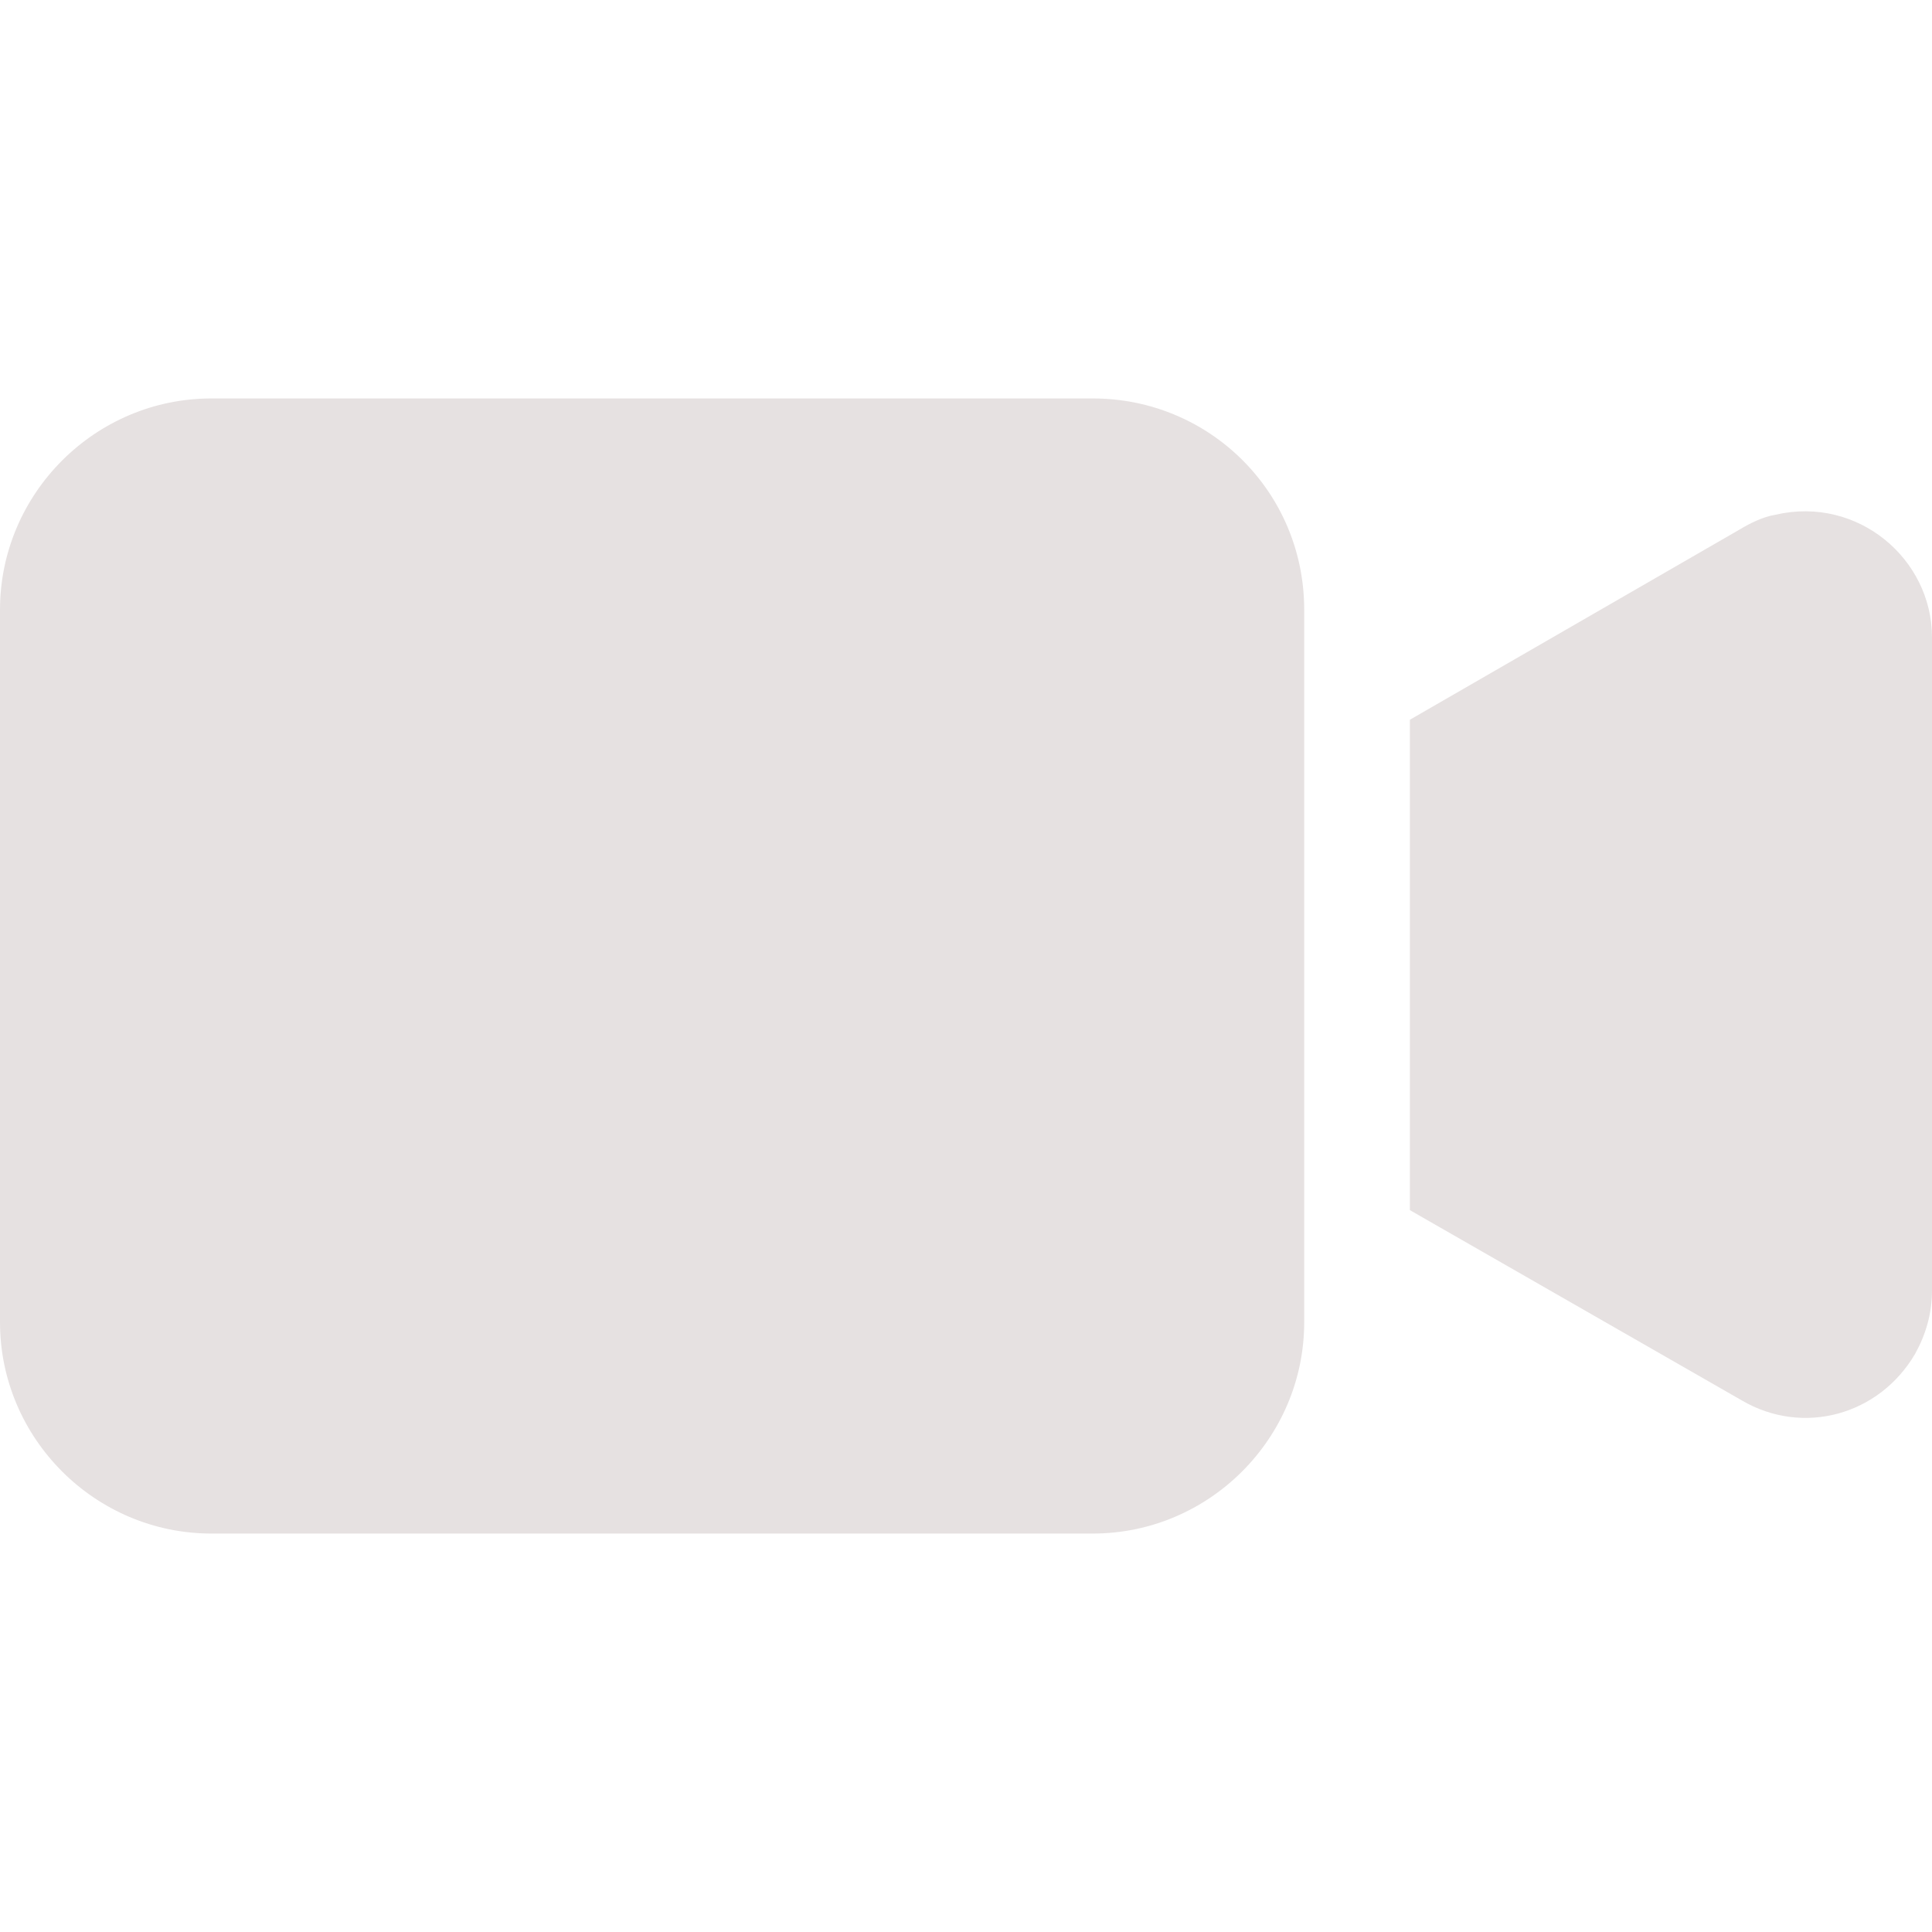 <svg xmlns="http://www.w3.org/2000/svg" version="1.1" xmlns:xlink="http://www.w3.org/1999/xlink" xmlns:svgjs="http://svgjs.com/svgjs" width="512" height="512" x="0" y="0" viewBox="0 0 467.968 467.968" style="enable-background:new 0 0 512 512" xml:space="preserve" class=""><g><path d="M264.704 96.512H51.2c-28.16 0-51.2 23.04-51.2 51.2v172.544c0 28.16 23.04 51.2 51.2 51.2h213.504c28.16 0 51.2-23.04 51.2-51.2V147.712c0-28.672-23.04-51.2-51.2-51.2zM430.08 124.672c-3.072.512-6.144 2.048-8.704 3.584l-79.872 46.08V293.12l80.384 46.08c14.848 8.704 33.28 3.584 41.984-11.264 2.56-4.608 4.096-9.728 4.096-15.36V154.368c0-18.944-17.92-34.304-37.888-29.696z" fill="#e6e1e1" data-original="#000000" class=""></path></g></svg>